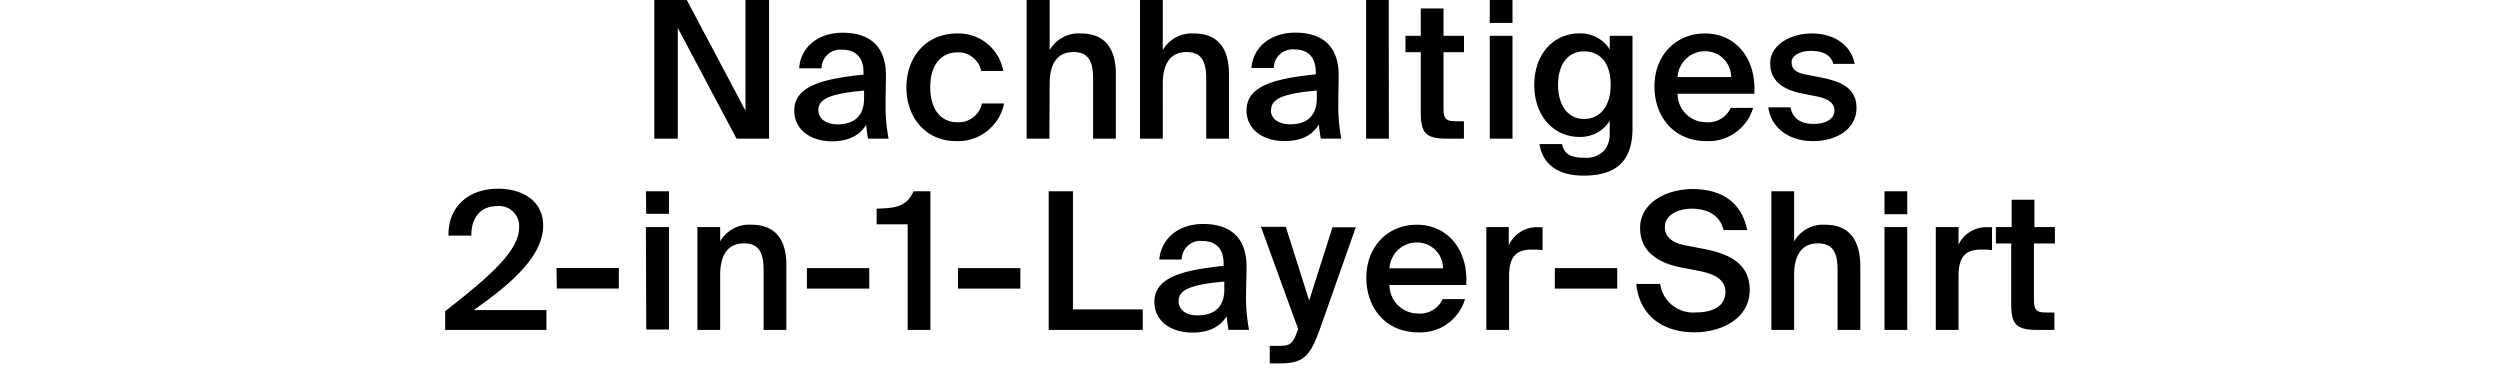 <svg id="Layer_1" data-name="Layer 1" xmlns="http://www.w3.org/2000/svg" viewBox="0 0 366 54"><title>1name-M</title><path d="M112.59,20.3V0h-3.45V16.21L100.55,0H95.79V20.3h3.44V4.09l8.6,16.21Zm14.22-2a19,19,0,0,0,.28,2h3a25.07,25.07,0,0,1-.44-5.15c0-1.37.05-3.17.05-3.89.09-4.82-2.74-6.47-6.35-6.47S117.21,6.92,117,10h3.28a2.73,2.73,0,0,1,3-2.72c1.68,0,3.14.79,3.14,3.36v.28c-5.49.59-10.14,1.49-10.14,5.27,0,2.74,2.3,4.5,5.58,4.5C124.1,20.66,125.83,19.91,126.81,18.26Zm-7-2.19c0-1.71,1.93-2.41,6.69-2.85v1.14c0,2.58-1.45,3.81-3.92,3.81C120.9,18.17,119.81,17.39,119.81,16.07ZM147,15.15h-3.25a3.47,3.47,0,0,1-3.7,2.74c-2,0-3.86-1.54-3.86-5.12s1.85-5.1,3.95-5.1a3.4,3.4,0,0,1,3.5,2.72h3.24A6.66,6.66,0,0,0,140.1,4.9c-4.51,0-7.4,3.42-7.4,7.9s2.89,7.86,7.26,7.86A6.9,6.9,0,0,0,147,15.15Zm6.67-2.86c0-2.71.93-4.67,3.5-4.67s2.86,2,2.86,4V20.3h3.33V10.84c0-3.59-1.48-5.94-5.12-5.94a4.88,4.88,0,0,0-4.57,2.44V0H150.3V20.3h3.33Zm16.56,0c0-2.71.93-4.67,3.5-4.67s2.86,2,2.86,4V20.3h3.33V10.84c0-3.59-1.48-5.94-5.12-5.94a4.88,4.88,0,0,0-4.57,2.44V0h-3.33V20.3h3.33Zm22.86,6a19,19,0,0,0,.28,2h3a25.07,25.07,0,0,1-.44-5.15c0-1.37.05-3.17.05-3.89.09-4.82-2.74-6.47-6.35-6.47s-6.19,2.13-6.42,5.18h3.28a2.73,2.73,0,0,1,3-2.72c1.68,0,3.14.79,3.14,3.36v.28c-5.49.59-10.14,1.49-10.14,5.27,0,2.74,2.3,4.5,5.58,4.5C190.34,20.66,192.07,19.91,193.05,18.26Zm-7-2.19c0-1.71,1.93-2.41,6.69-2.85v1.14c0,2.58-1.45,3.81-3.92,3.81C187.14,18.17,186.05,17.39,186.05,16.07ZM203.31,0H200V20.3h3.33ZM208,16.35c0,3.08.64,3.95,3.86,3.95h2.46V17.75h-1.2c-1.43,0-1.79-.36-1.79-1.9V7.64h3V5.24h-3v-4H208v4h-2.24v2.4H208ZM221.43,0H218.1V3.36h3.33Zm0,5.24H218.1V20.3h3.33Zm14.23,2a5,5,0,0,0-4.48-2.35c-3.59,0-6.56,2.86-6.56,7.56s3,7.59,6.56,7.59a5,5,0,0,0,4.48-2.35v1.76A3.85,3.85,0,0,1,234.9,22a3.69,3.69,0,0,1-3,1.09c-2,0-2.91-.56-3.22-2h-3.3c.53,3.31,3.14,4.62,6.44,4.62,2.35,0,4.14-.5,5.35-1.62S239,21.22,239,18.79V5.24h-3.33ZM231.9,17.42c-2.24,0-3.8-1.85-3.8-5s1.56-4.9,3.8-4.9,3.9,1.54,3.9,4.9S234.06,17.42,231.9,17.42ZM249.6,4.9c-4.28,0-7.39,3.22-7.39,7.76,0,4.34,2.77,8,7.62,8a6.81,6.81,0,0,0,6.83-4.87h-3.28a3.62,3.62,0,0,1-3.69,2.1,4.16,4.16,0,0,1-4.09-4.17h11.23C257.14,8.68,254.22,4.9,249.6,4.9Zm-4,6.38a4,4,0,0,1,4-3.78,3.79,3.79,0,0,1,3.84,3.78Zm19.92,6.86c-2,0-3.08-.86-3.39-2.43h-3.25c.37,2.83,2.83,4.95,6.53,4.95,3.41,0,6.38-1.73,6.38-4.87,0-2.94-2.32-3.89-5.37-4.48l-2.13-.42c-1.32-.25-2-.78-2-1.79s1.35-1.65,2.8-1.65c1.68,0,2.94.53,3.31,1.9h3.13c-.61-3-3.3-4.45-6.24-4.45-3.25,0-6.13,1.71-6.13,4.37s2,3.86,4.53,4.39l2.27.45c1.48.31,2.6.84,2.6,2.07S267.28,18.14,265.52,18.14ZM79.52,33c0-3.47-2.86-5.37-6.61-5.37-4.45,0-7.34,2.77-7.25,6.86H69c0-3.17,1.85-4.32,3.78-4.32A2.93,2.93,0,0,1,76,33.29c0,3.36-4.06,7-10.83,12.27V48.3H80V45.39H69.35C75.48,41.13,79.52,37.21,79.52,33Zm2,9.24H90.6v-3H81.47Zm13.09,6h3.33V33.24H94.56Zm0-16.94h3.33V28H94.56ZM110,32.9a4.88,4.88,0,0,0-4.57,2.44v-2.1h-3.33V48.3h3.33v-8c0-2.71.93-4.67,3.5-4.67s2.86,2,2.86,4V48.3h3.33V38.84C115.14,35.25,113.66,32.9,110,32.9Zm8.13,9.35h9.13v-3h-9.13Zm10.21-11.7v2.29h4.54V48.3h3.33V28h-2.46C132.73,30.21,131.3,30.46,128.36,30.55Zm11.91,11.7h9.13v-3h-9.13ZM157.08,28h-3.55V48.3H167.3v-3H157.08Zm25.41,11.26c.09-4.82-2.74-6.47-6.35-6.47S170,34.92,169.72,38H173a2.73,2.73,0,0,1,3-2.72c1.68,0,3.14.79,3.14,3.36v.28c-5.49.59-10.14,1.49-10.14,5.27,0,2.74,2.3,4.5,5.58,4.5,2.24,0,4-.75,5-2.4a19,19,0,0,0,.28,2h3a25.07,25.07,0,0,1-.44-5.15C182.44,41.78,182.49,40,182.49,39.26Zm-3.25,3.1c0,2.58-1.45,3.81-3.92,3.81-1.68,0-2.77-.78-2.77-2.1,0-1.71,1.93-2.41,6.69-2.85ZM191.66,44l-3.42-10.8H184.6l5.46,15-.16.36c-.68,2-1.29,2.07-2.75,2.07h-1.26V53.2h1.51c3.39,0,4.37-1,5.8-4.93l5.29-15h-3.41ZM207.42,32.9c-4.28,0-7.39,3.22-7.39,7.76,0,4.34,2.77,8,7.62,8a6.81,6.81,0,0,0,6.83-4.87H211.2a3.62,3.62,0,0,1-3.69,2.1,4.16,4.16,0,0,1-4.09-4.17h11.23C215,36.68,212,32.9,207.42,32.9Zm-4,6.38a4,4,0,0,1,4-3.78,3.79,3.79,0,0,1,3.84,3.78Zm17.46-3.36V33.24H217.6V48.3h3.33V40.4c0-3,1.21-3.86,3.31-3.86.5,0,1,0,1.59.08V33.26c-.25,0-.61,0-.87,0A4.5,4.5,0,0,0,220.88,35.92Zm6.75,6.33h9.13v-3h-9.13Zm21.6-5.85-2.49-.48c-1.76-.33-3-1.12-3-2.68,0-2,2.32-2.69,3.89-2.69,2,0,4.11.7,4.7,3.13h3.45c-.82-4.22-3.92-6-8-6-3.72,0-7.67,1.93-7.67,5.71,0,3.44,2.63,5.07,5.85,5.74l2.47.47c1.93.37,4.17,1,4.17,3.14s-1.93,3-4.34,3a4.87,4.87,0,0,1-5.21-4.17h-3.5c.45,4.48,3.7,7.08,8.54,7.08,4,0,8.07-2.07,8.07-6.18S252.79,37.07,249.23,36.4Zm18-3.5a4.88,4.88,0,0,0-4.57,2.44V28h-3.33V48.3h3.33v-8c0-2.71.93-4.67,3.5-4.67s2.86,2,2.86,4V48.3h3.33V38.84C272.3,35.25,270.82,32.9,267.18,32.9Zm8.66-1.54h3.33V28h-3.33Zm0,16.94h3.33V33.24h-3.33Zm10.84-12.38V33.24H283.4V48.3h3.33V40.4c0-3,1.21-3.86,3.31-3.86.5,0,1,0,1.59.08V33.26c-.25,0-.61,0-.87,0A4.5,4.5,0,0,0,286.68,35.92Zm14.11-.28v-2.4h-3v-4h-3.33v4H292.2v2.4h2.24v8.71c0,3.08.64,3.95,3.86,3.95h2.46V45.75h-1.2c-1.43,0-1.79-.36-1.79-1.9V35.64Z"/></svg>